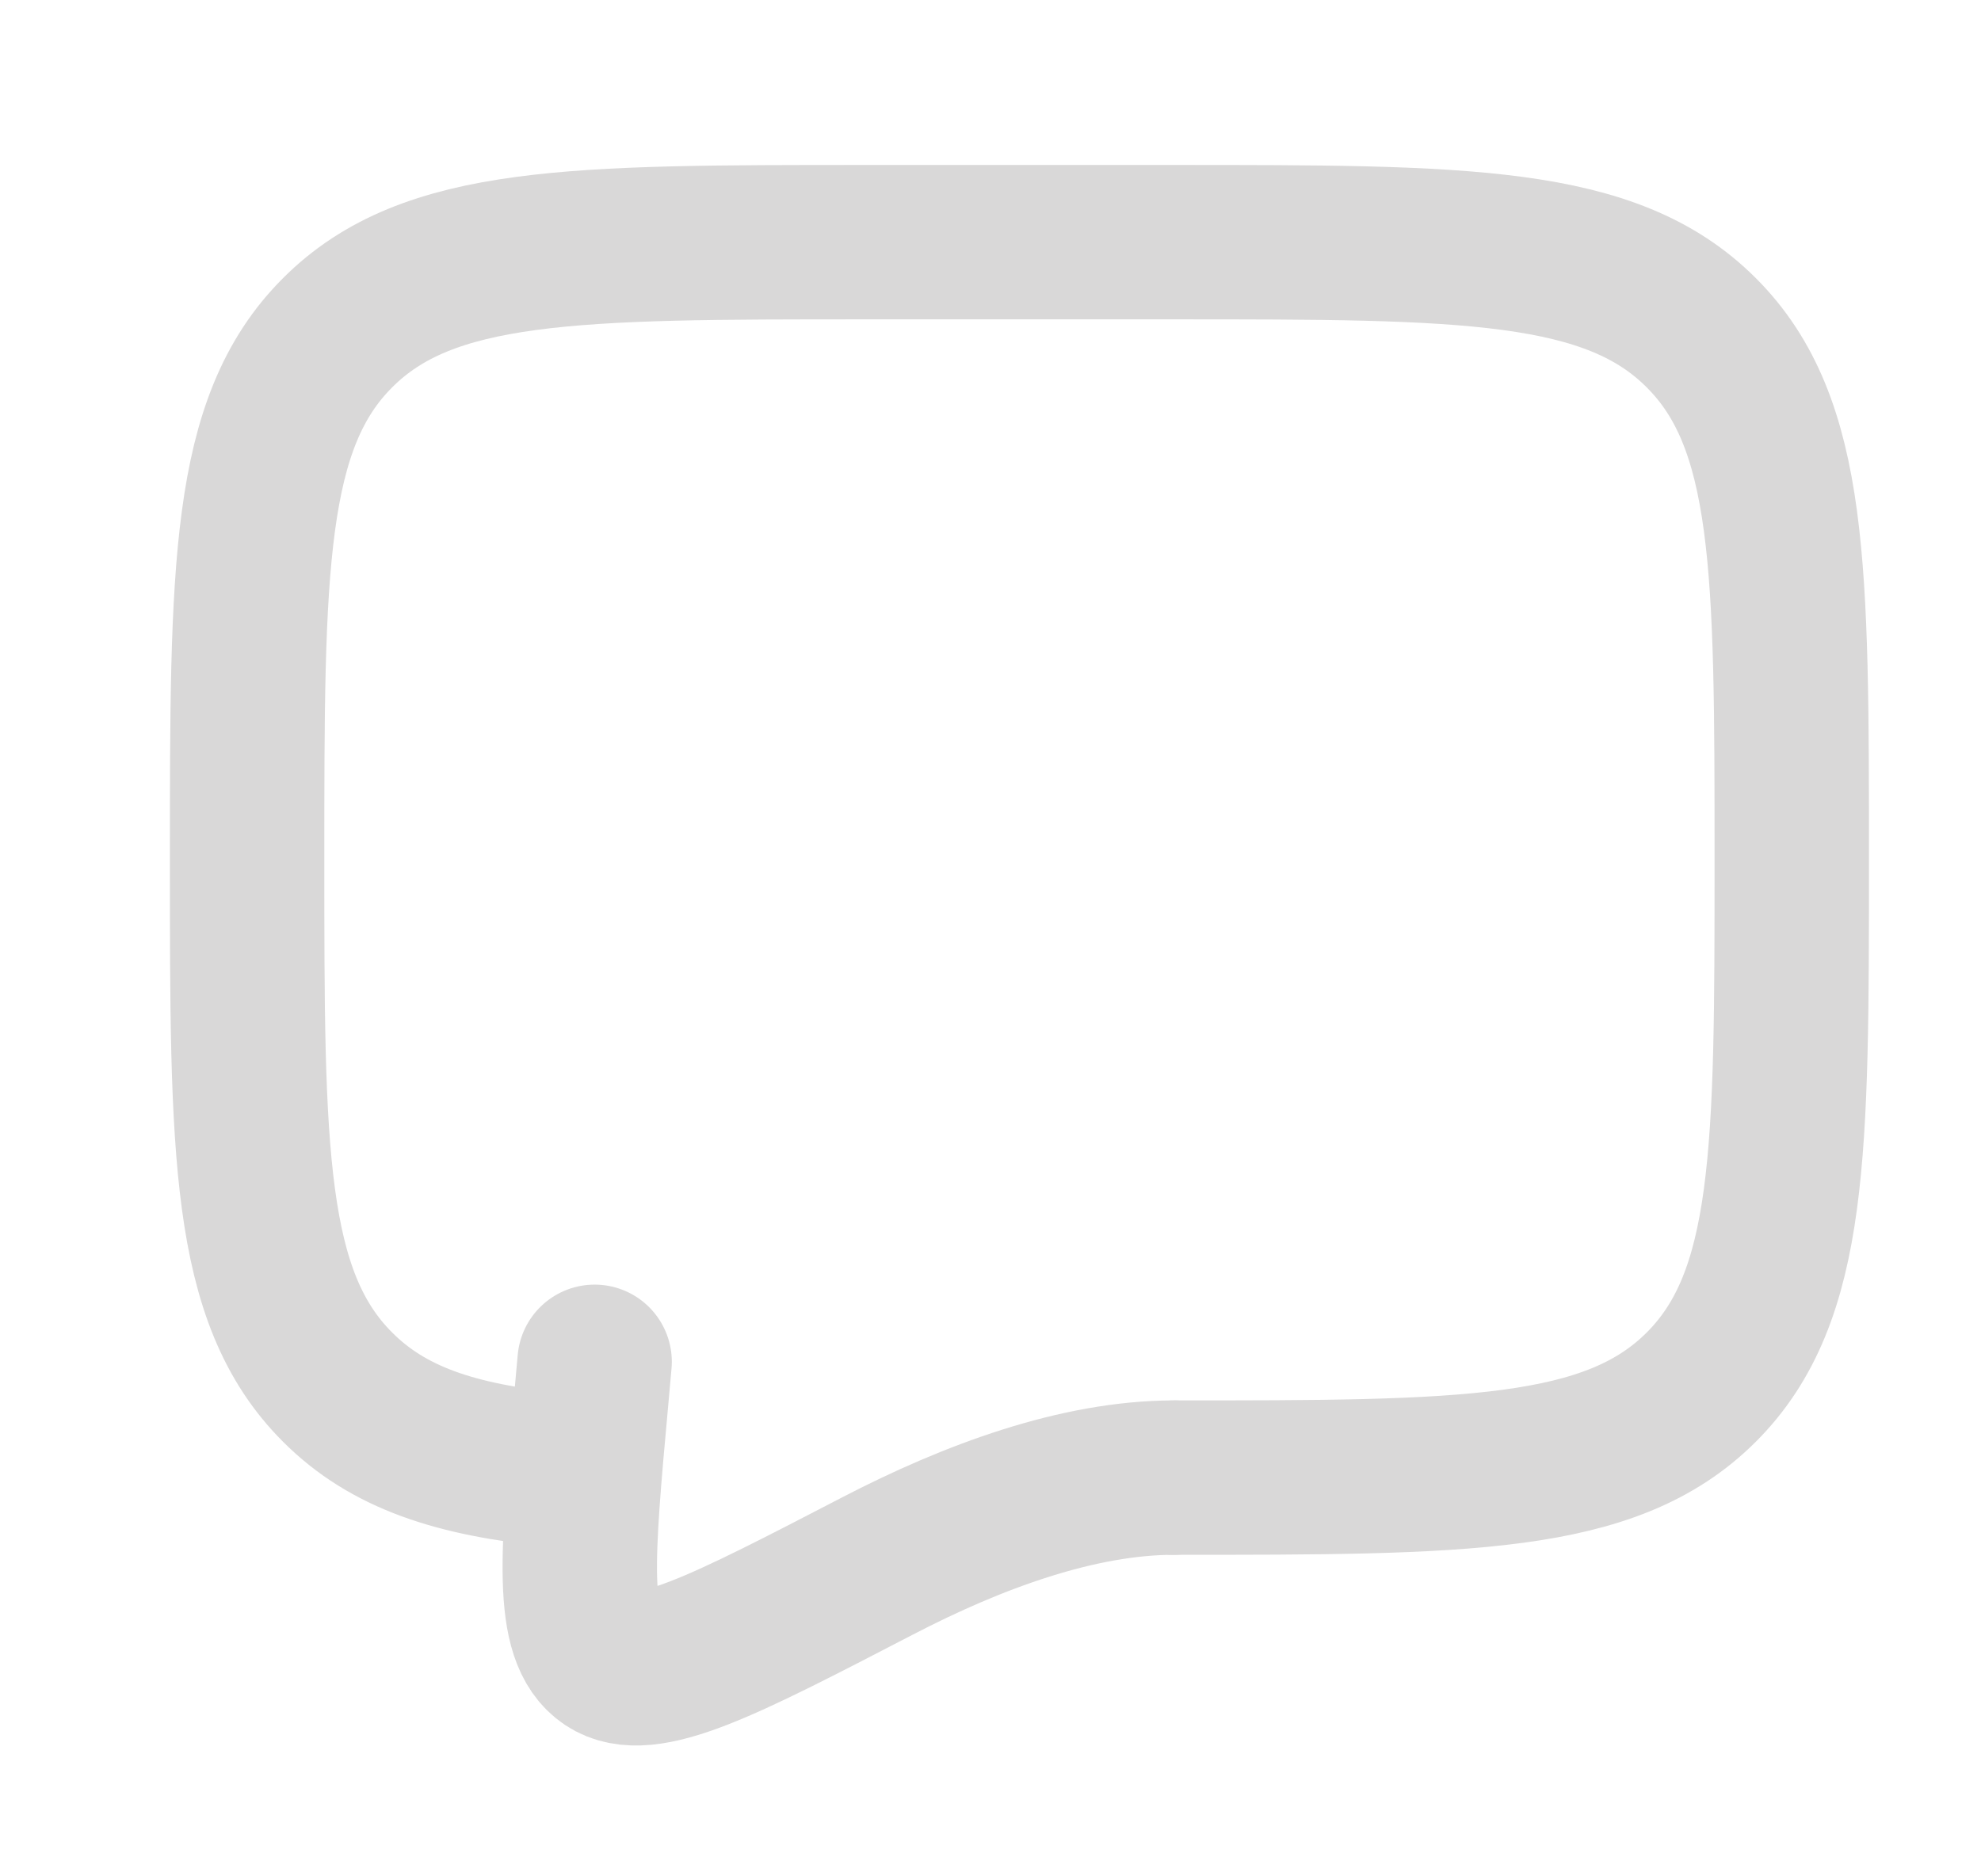 <svg width="19" height="18" viewBox="0 0 19 18" fill="none" xmlns="http://www.w3.org/2000/svg">
<path d="M11.259 14.175C14.052 14.175 15.449 14.175 16.317 13.307C17.185 12.44 17.185 11.043 17.185 8.249C17.185 5.456 17.185 4.059 16.317 3.192C15.449 2.323 14.052 2.323 11.259 2.323H8.296C5.503 2.323 4.106 2.323 3.238 3.192C2.37 4.059 2.37 5.456 2.37 8.249C2.37 11.043 2.37 12.44 3.238 13.307C3.722 13.792 4.37 14.006 5.333 14.1" stroke="#D9D8D8" stroke-width="1.481" stroke-linecap="round" stroke-linejoin="round"/>
<path d="M11.259 14.175C10.343 14.175 9.334 14.546 8.414 15.024C6.934 15.792 6.194 16.176 5.829 15.931C5.465 15.686 5.534 14.927 5.672 13.409L5.703 13.064" stroke="#D9D8D8" stroke-width="1.481" stroke-linecap="round"/>
</svg>
